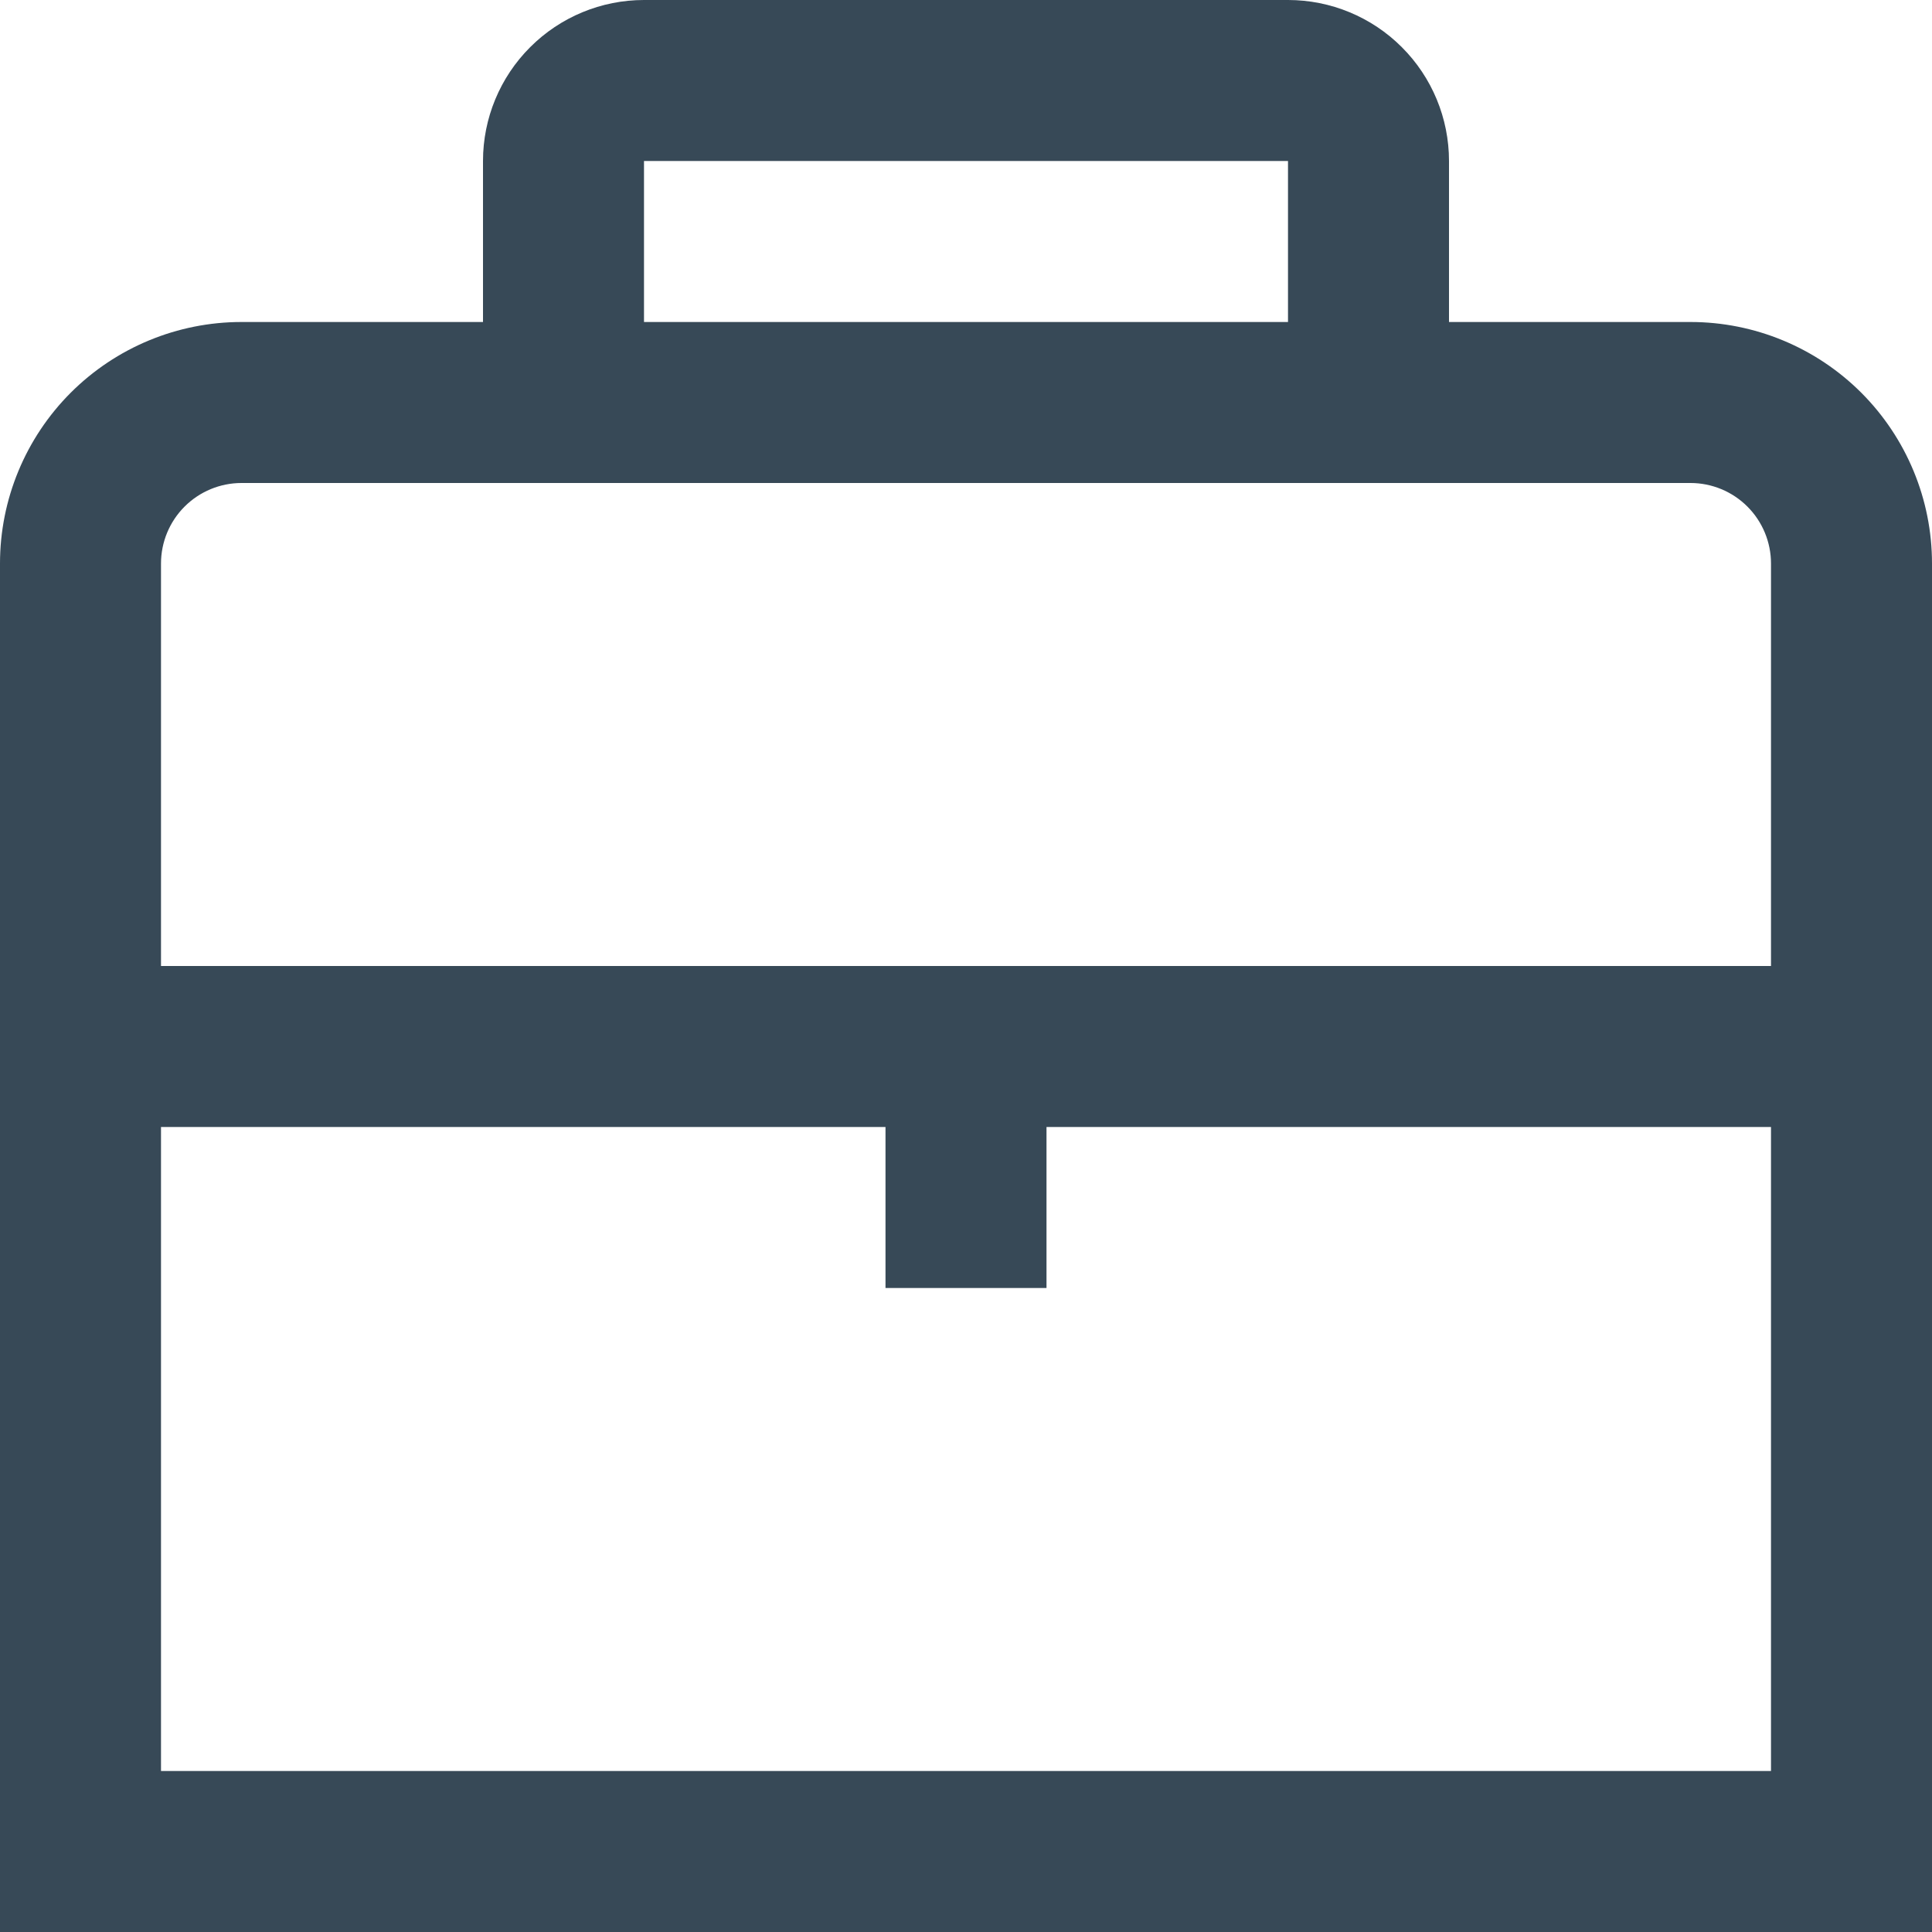 <svg width="48" height="48" viewBox="0 0 48 48" fill="none" xmlns="http://www.w3.org/2000/svg" xmlns:xlink="http://www.w3.org/1999/xlink">
<path d="M42,8L36,8L36,4C36,2.939 35.579,1.922 34.828,1.172C34.078,0.421 33.061,0 32,0L16,0C14.939,0 13.922,0.421 13.172,1.172C12.421,1.922 12,2.939 12,4L12,8L6,8C4.409,8 2.883,8.632 1.757,9.757C0.632,10.883 0,12.409 0,14L0,48L48,48L48,14C48,12.409 47.368,10.883 46.243,9.757C45.117,8.632 43.591,8 42,8L42,8ZM16,4L32,4L32,8L16,8L16,4ZM6,12L42,12C42.53,12 43.039,12.211 43.414,12.586C43.789,12.961 44,13.47 44,14L44,24L4,24L4,14C4,13.47 4.211,12.961 4.586,12.586C4.961,12.211 5.47,12 6,12L6,12ZM4,44L4,28L22,28L22,32L26,32L26,28L44,28L44,44L4,44Z" fill="#374957"/>
</svg>
